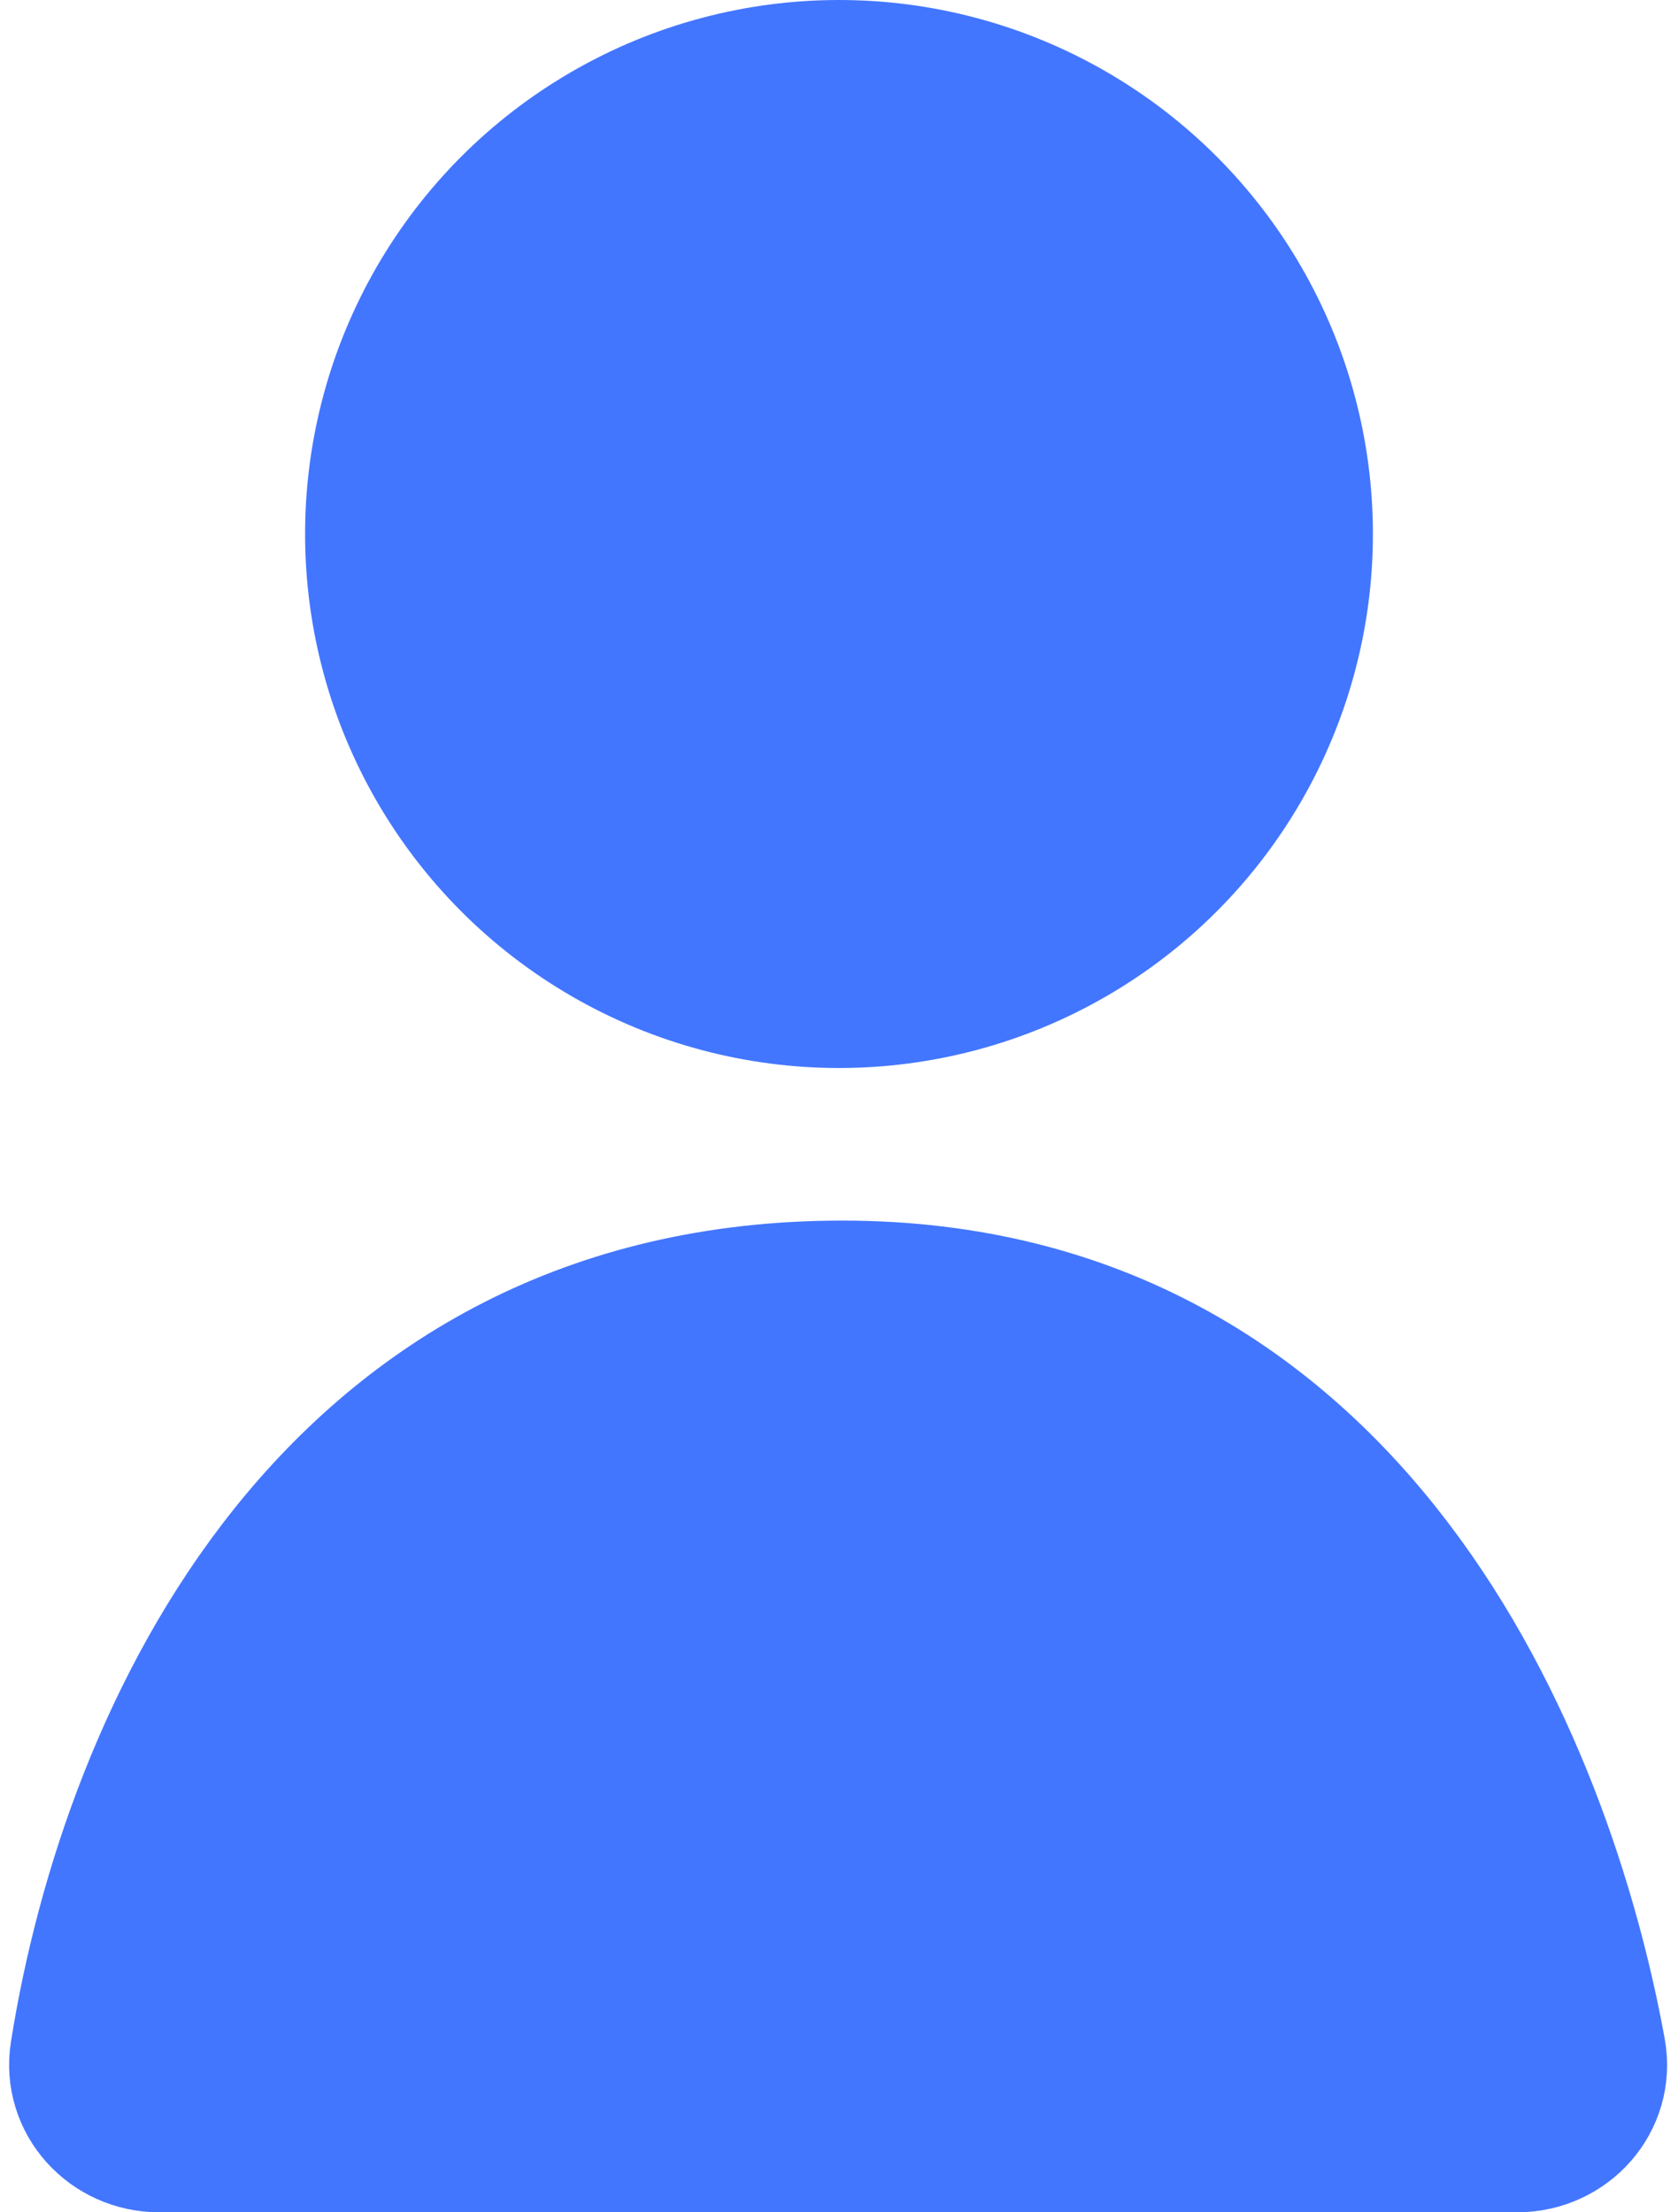 <svg width="22" height="29" viewBox="0 0 22 29" fill="none" xmlns="http://www.w3.org/2000/svg">
<circle cx="11" cy="7" r="7" fill="#4376FF"/>
<path d="M11.043 17C4.429 17 1.792 22.754 1.131 26.922C1.04 27.5 1.502 28 2.088 28L19.892 28C20.485 28 20.948 27.487 20.842 26.904C20.168 23.193 17.699 17 11.043 17Z" fill="#4376FF" stroke="#4376FF" stroke-width="2"/>
</svg>
